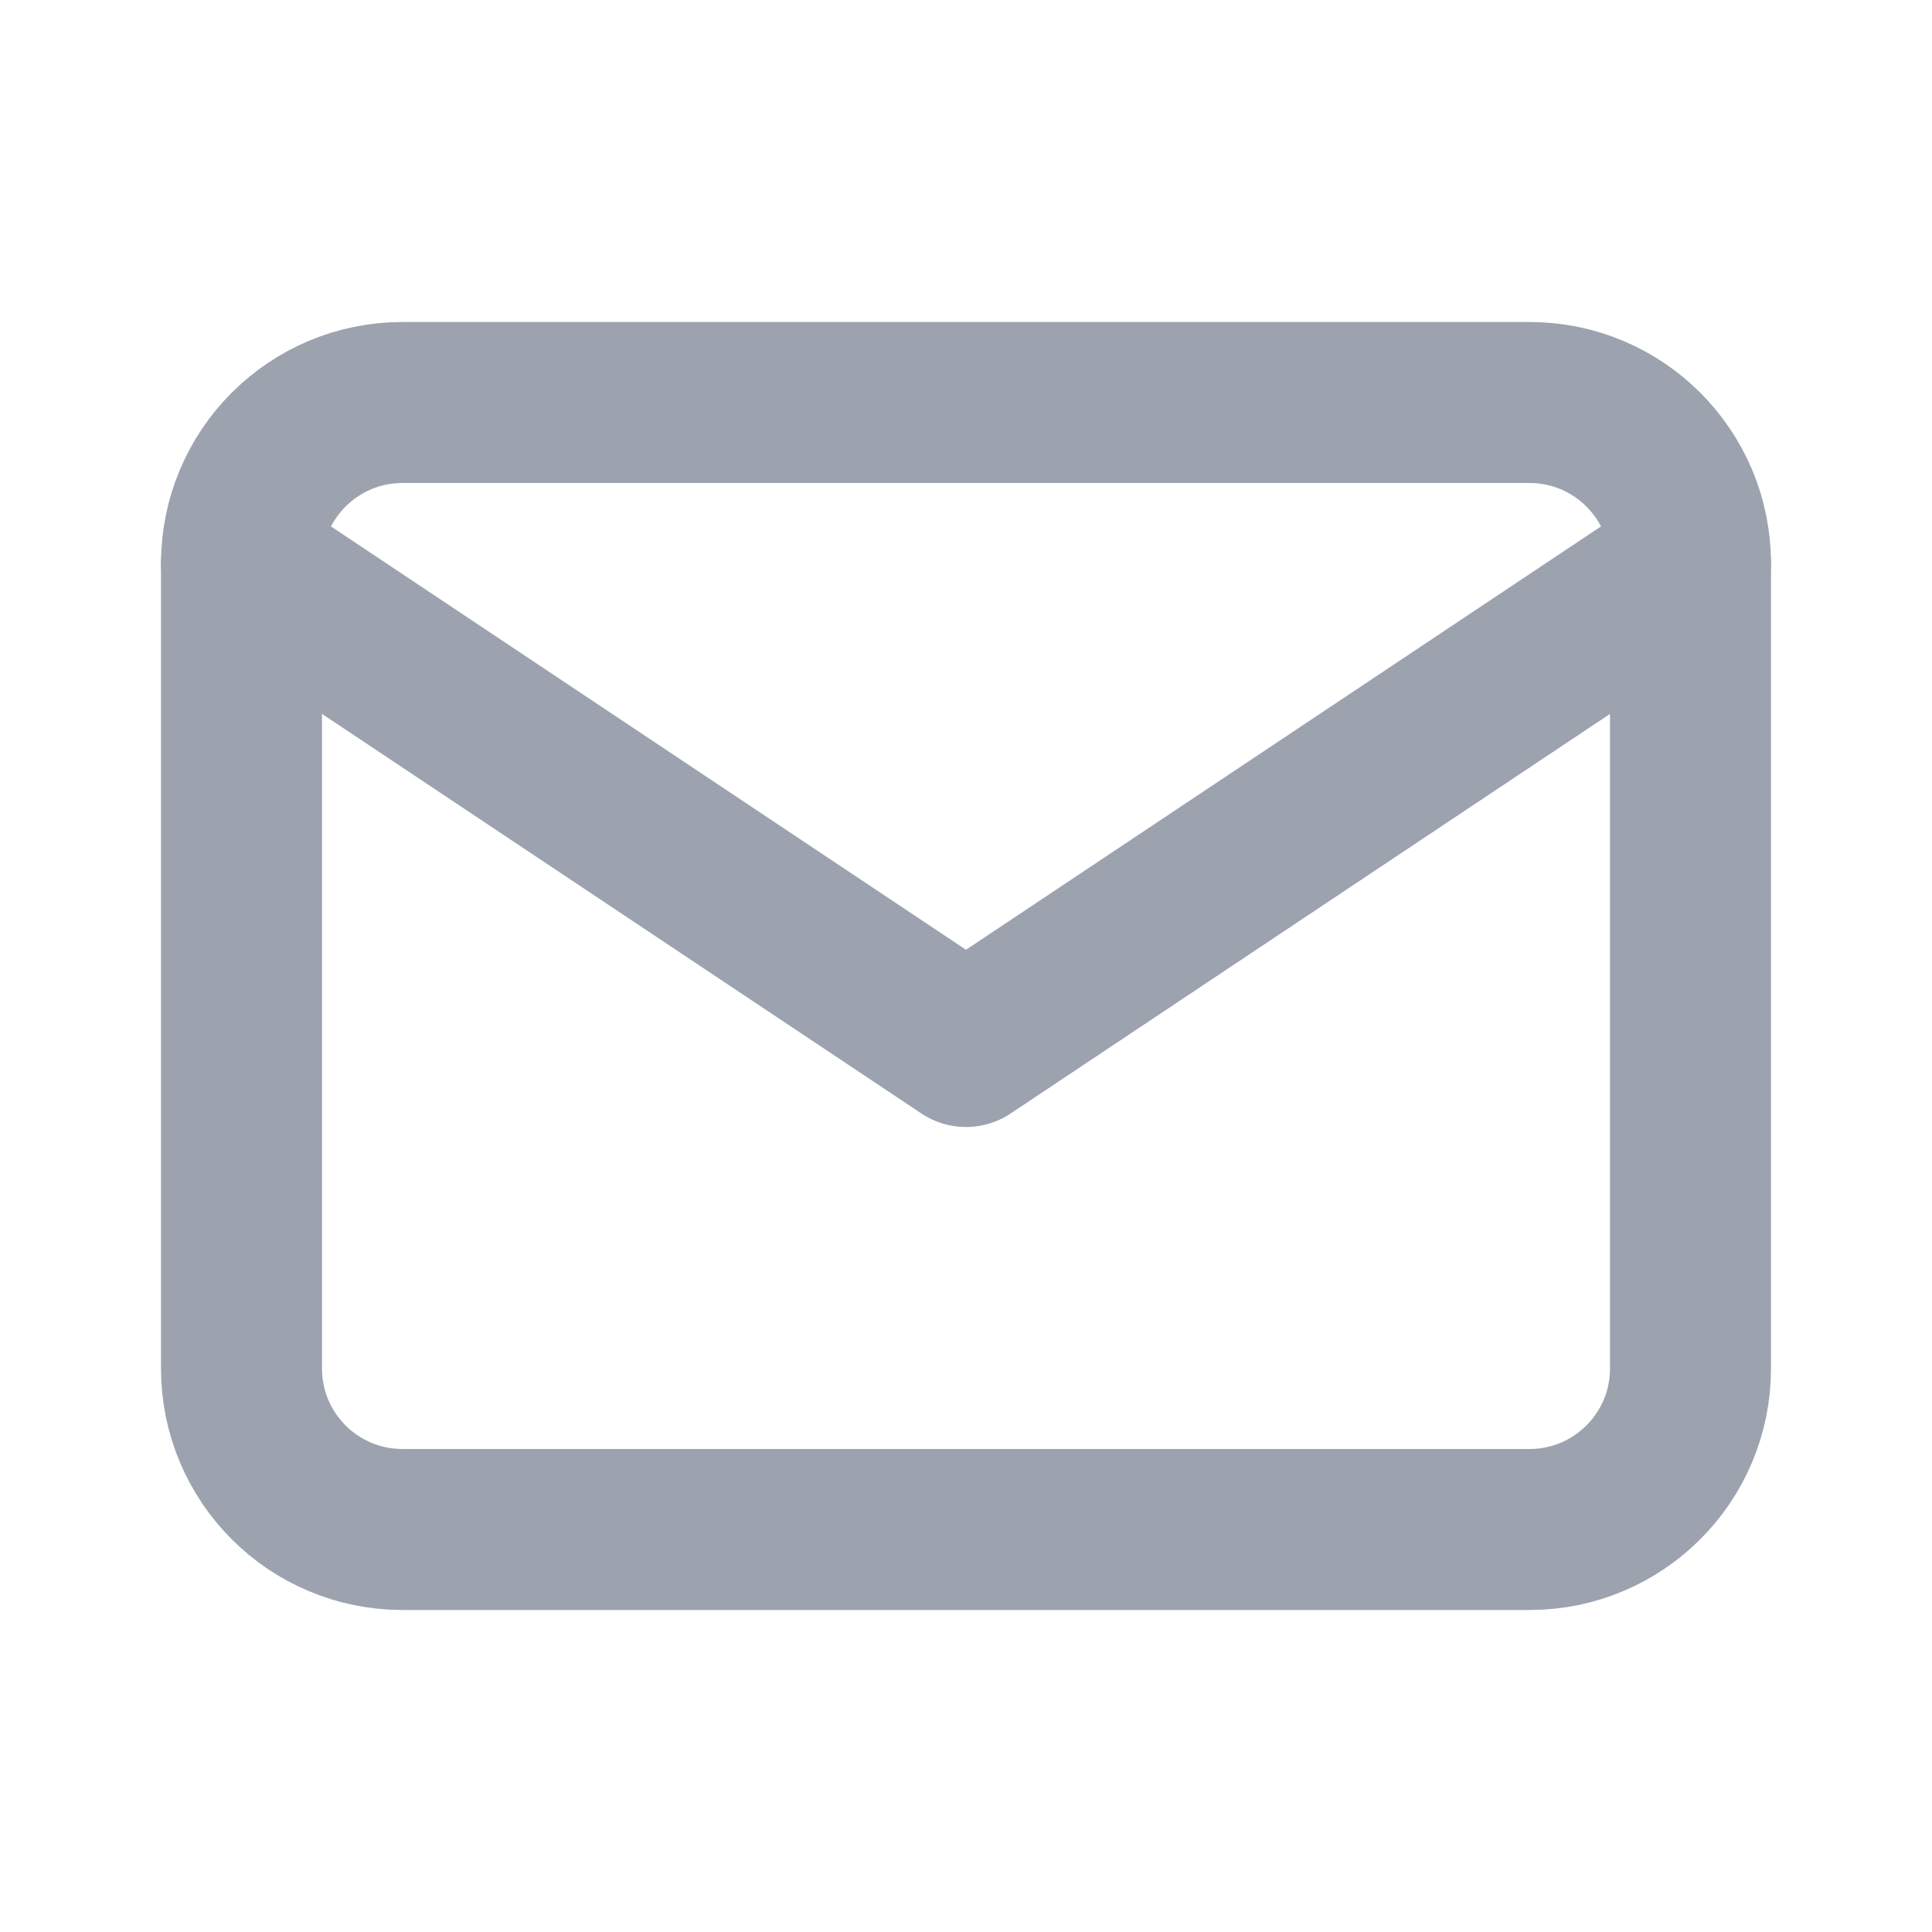 <svg width="24" height="24" viewBox="0 0 24 24" fill="none" xmlns="http://www.w3.org/2000/svg">
<path d="M19 5H5C3.895 5 3 5.895 3 7V17C3 18.105 3.895 19 5 19H19C20.105 19 21 18.105 21 17V7C21 5.895 20.105 5 19 5Z" stroke="#9CA3AF" stroke-width="2" stroke-linecap="round" stroke-linejoin="round"/>
<path d="M3 7L12 13L21 7" stroke="#9CA3AF" stroke-width="2" stroke-linecap="round" stroke-linejoin="round"/>
</svg>
